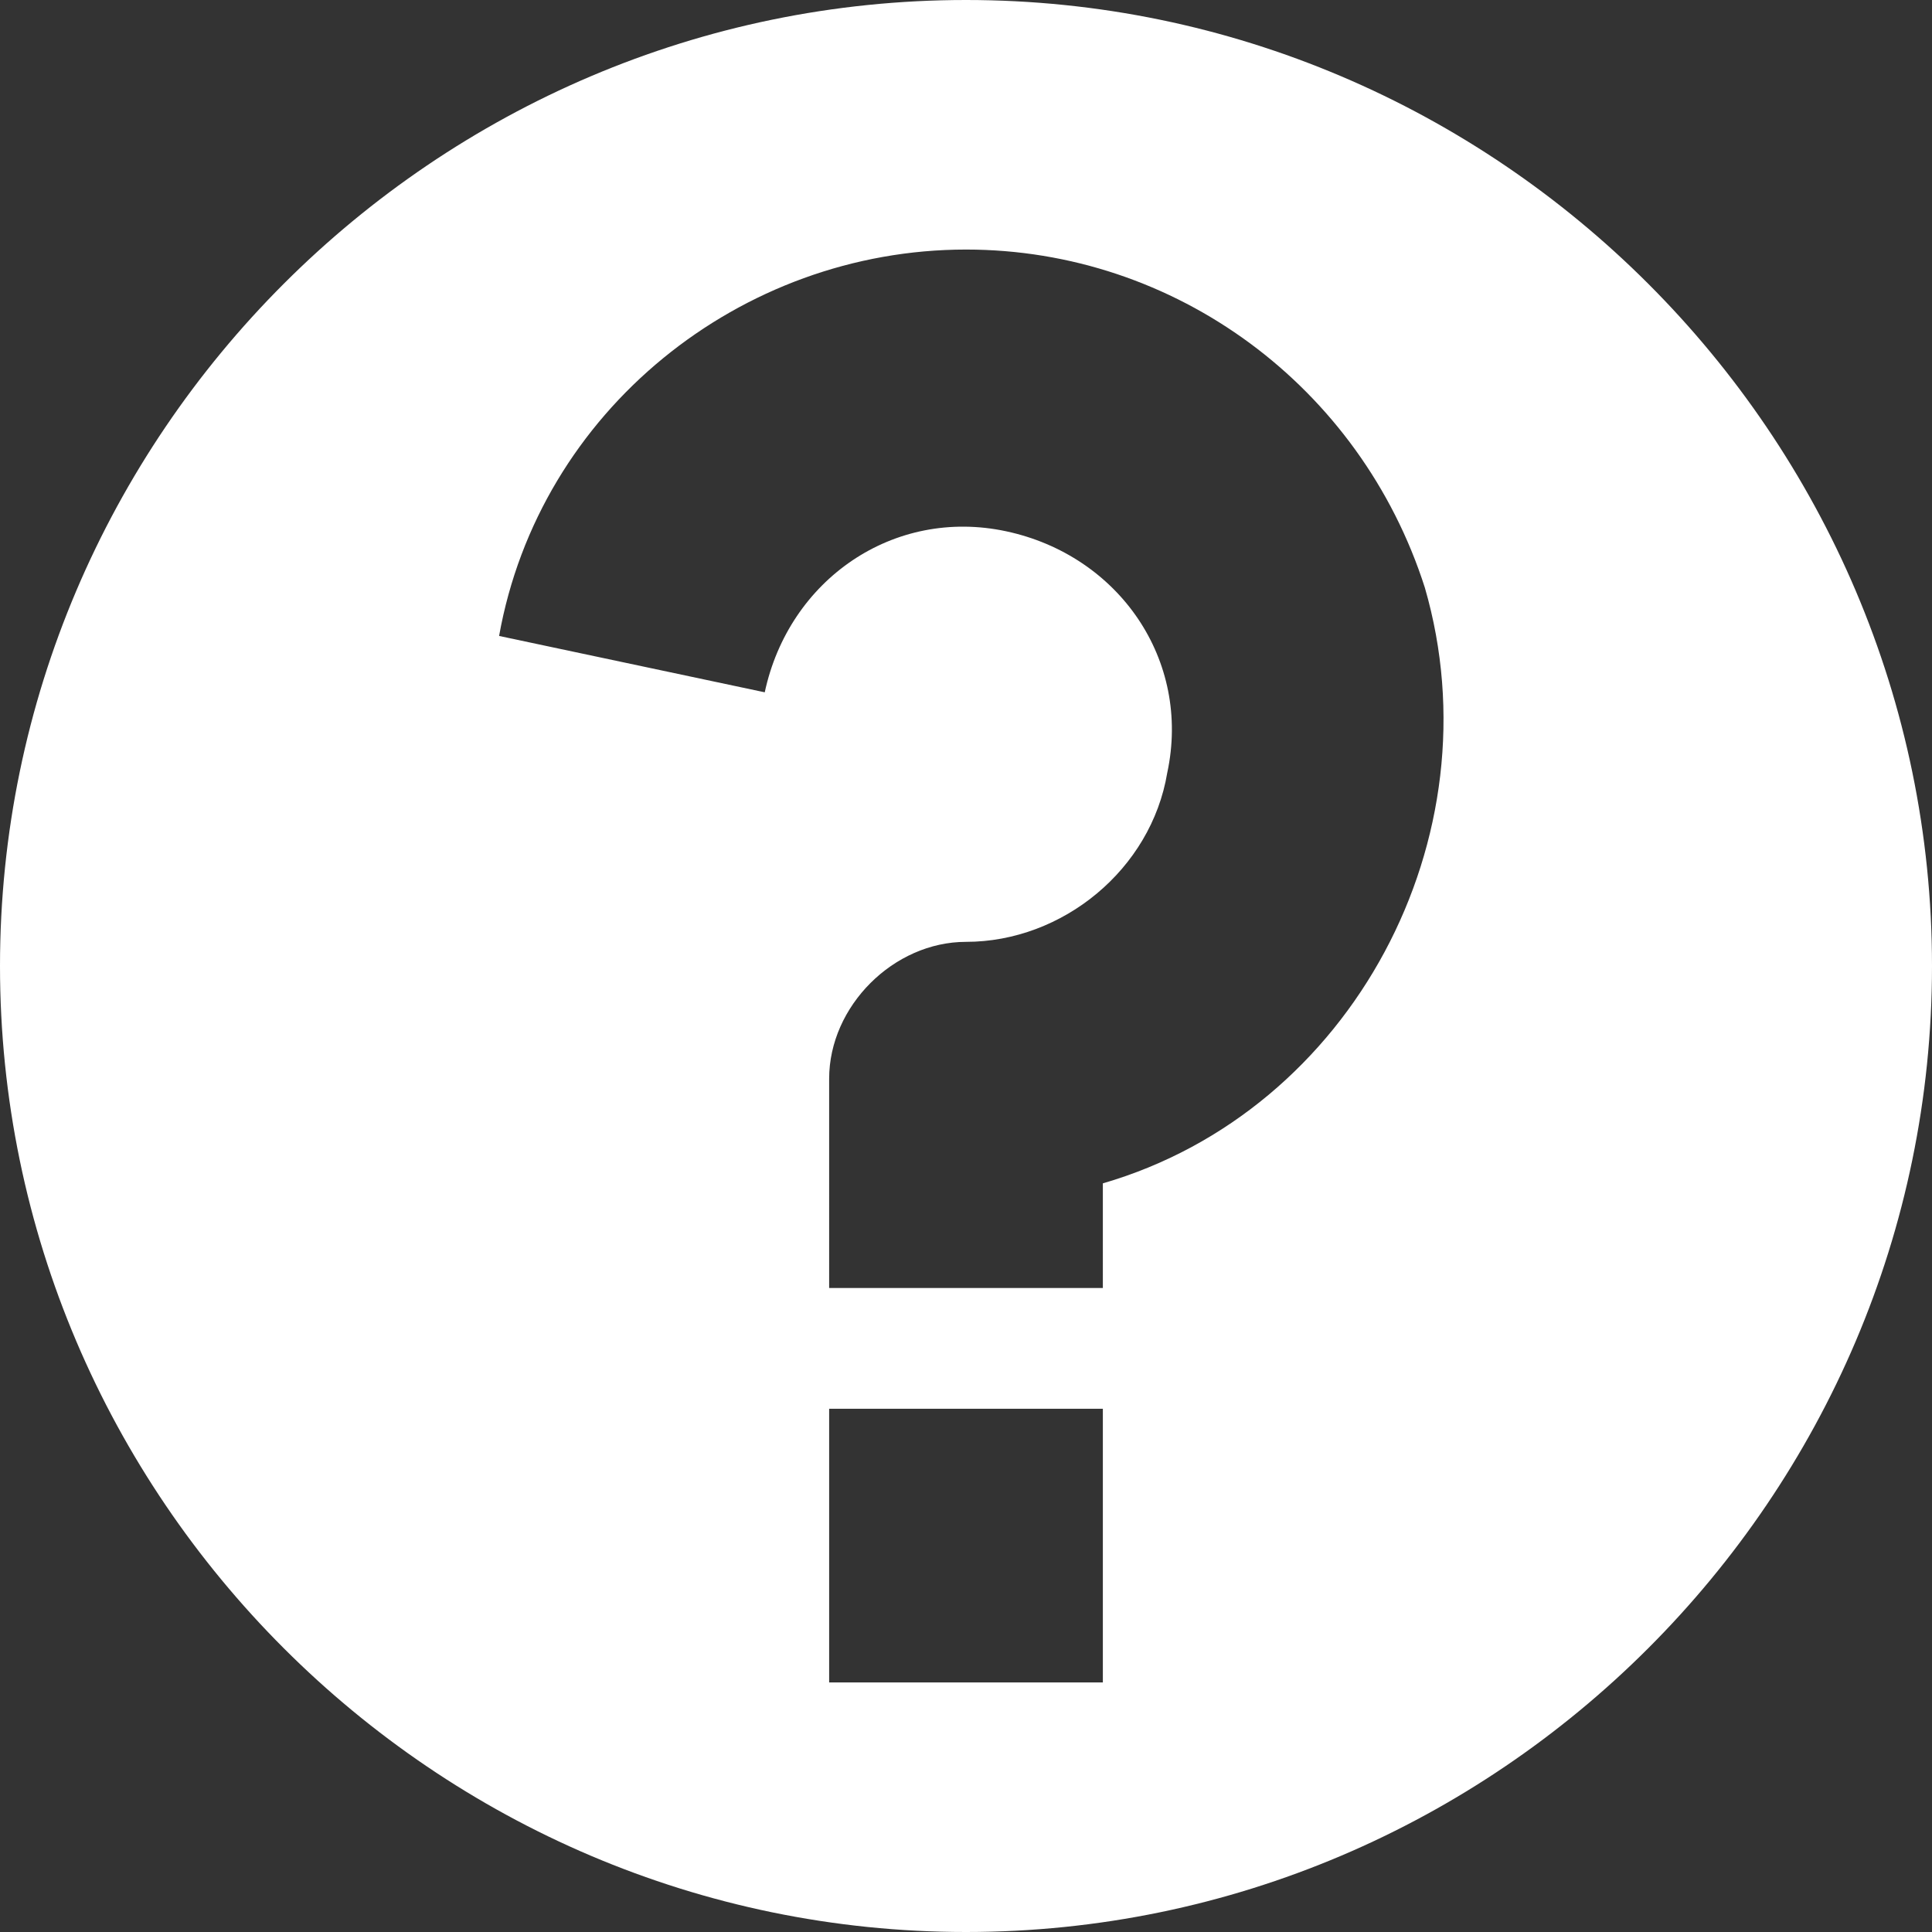 <?xml version="1.0" encoding="utf-8"?>
<!-- Generator: Adobe Illustrator 25.3.1, SVG Export Plug-In . SVG Version: 6.00 Build 0)  -->
<svg version="1.1" id="レイヤー_1" xmlns="http://www.w3.org/2000/svg" xmlns:xlink="http://www.w3.org/1999/xlink" x="0px"
	 y="0px" viewBox="0 0 24 24" style="enable-background:new 0 0 24 24;" xml:space="preserve">
<rect x="0" y="0" width="24" height="24" fill="#333333" stroke="none"/>
<style type="text/css">
	.st0{fill:#FFFFFF;}
</style>
<path class="st0" d="M12,24C5.4,24,0,18.6,0,12S5.4,0,12,0s12,5.4,12,12S18.6,24,12,24z M10.3,17.5v3.4h3.4v-3.4H10.3z M13.7,14.7
	c3.1-0.9,4.9-4.3,4-7.4c-0.8-2.5-3.1-4.2-5.7-4.2c-2.8,0-5.3,2-5.8,4.8l3.3,0.7c0.3-1.4,1.6-2.3,3-2s2.3,1.6,2,3
	c-0.2,1.2-1.3,2.1-2.5,2.1c-0.9,0-1.7,0.8-1.7,1.7V16h3.4C13.7,16,13.7,14.7,13.7,14.7z"/>
</svg>
